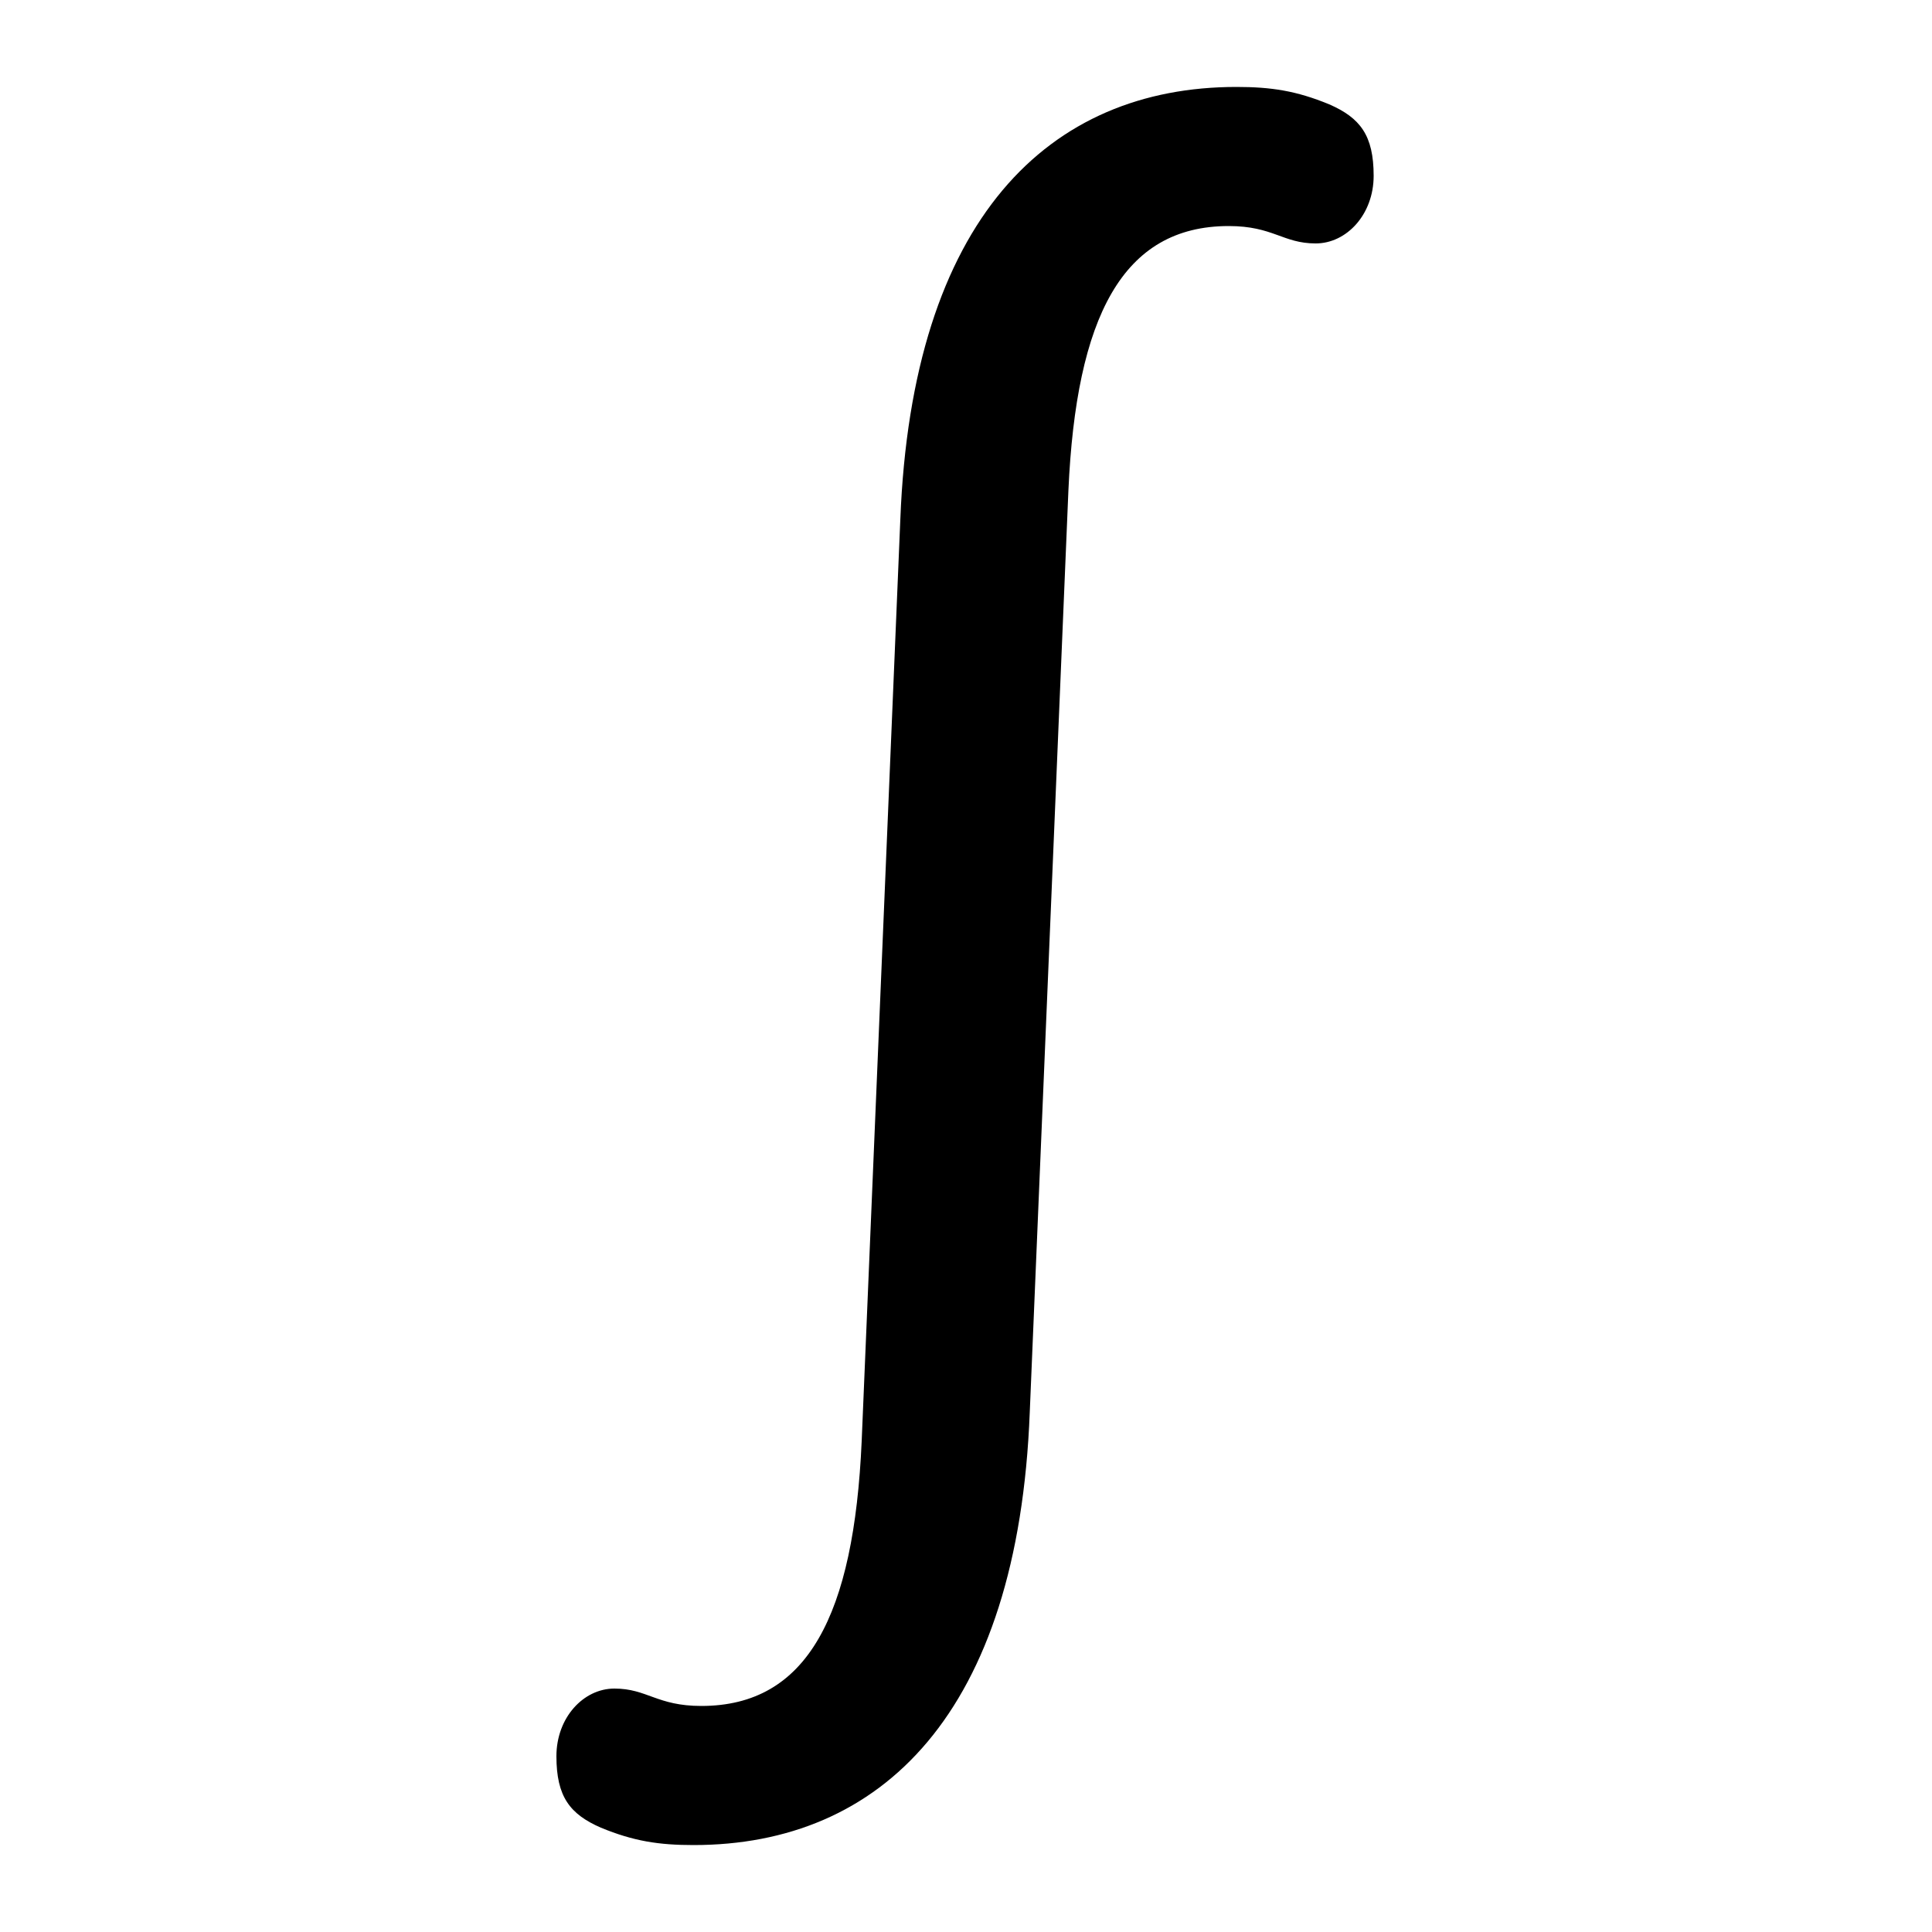 <svg xmlns="http://www.w3.org/2000/svg" viewBox="0 -44.0 50.0 50.0">
    <rect x="0" y="-44.0" width="50.0" height="50.0" fill="#808080" stroke="none"/>
    <g transform="scale(1, -1)">
        <!-- ボディの枠 -->
        <rect x="0" y="-6.0" width="50.0" height="50.0"
            stroke="white" fill="white"/>
        <!-- グリフ座標系の原点 -->
        <circle cx="0" cy="0" r="5" fill="white"/>
        <!-- グリフのアウトライン -->
        <g style="fill:black;stroke:#000000;stroke-width:0;stroke-linecap:round;stroke-linejoin:round;">
        <path d="M 27.65 31.3 C 27.85 35.8 29.05 38.15 31.8 38.15 C 32.95 38.15 33.2 37.7 34.05 37.7 C 34.85 37.7 35.55 38.45 35.55 39.45 C 35.55 40.5 35.2 40.95 34.4 41.3 C 33.55 41.65 32.9 41.75 32.0 41.75 C 27.15 41.75 23.6 38.35 23.3 30.55 L 22.3 6.7 C 22.1 2.2 20.9 -0.15 18.15 -0.15 C 17.0 -0.15 16.75 0.3 15.9 0.3 C 15.1 0.3 14.4 -0.45 14.4 -1.45 C 14.4 -2.5 14.75 -2.95 15.55 -3.3 C 16.4 -3.65 17.05 -3.75 17.95 -3.75 C 22.8 -3.75 26.35 -0.35 26.65 7.45 Z"/>
    </g>
    </g>
</svg>
